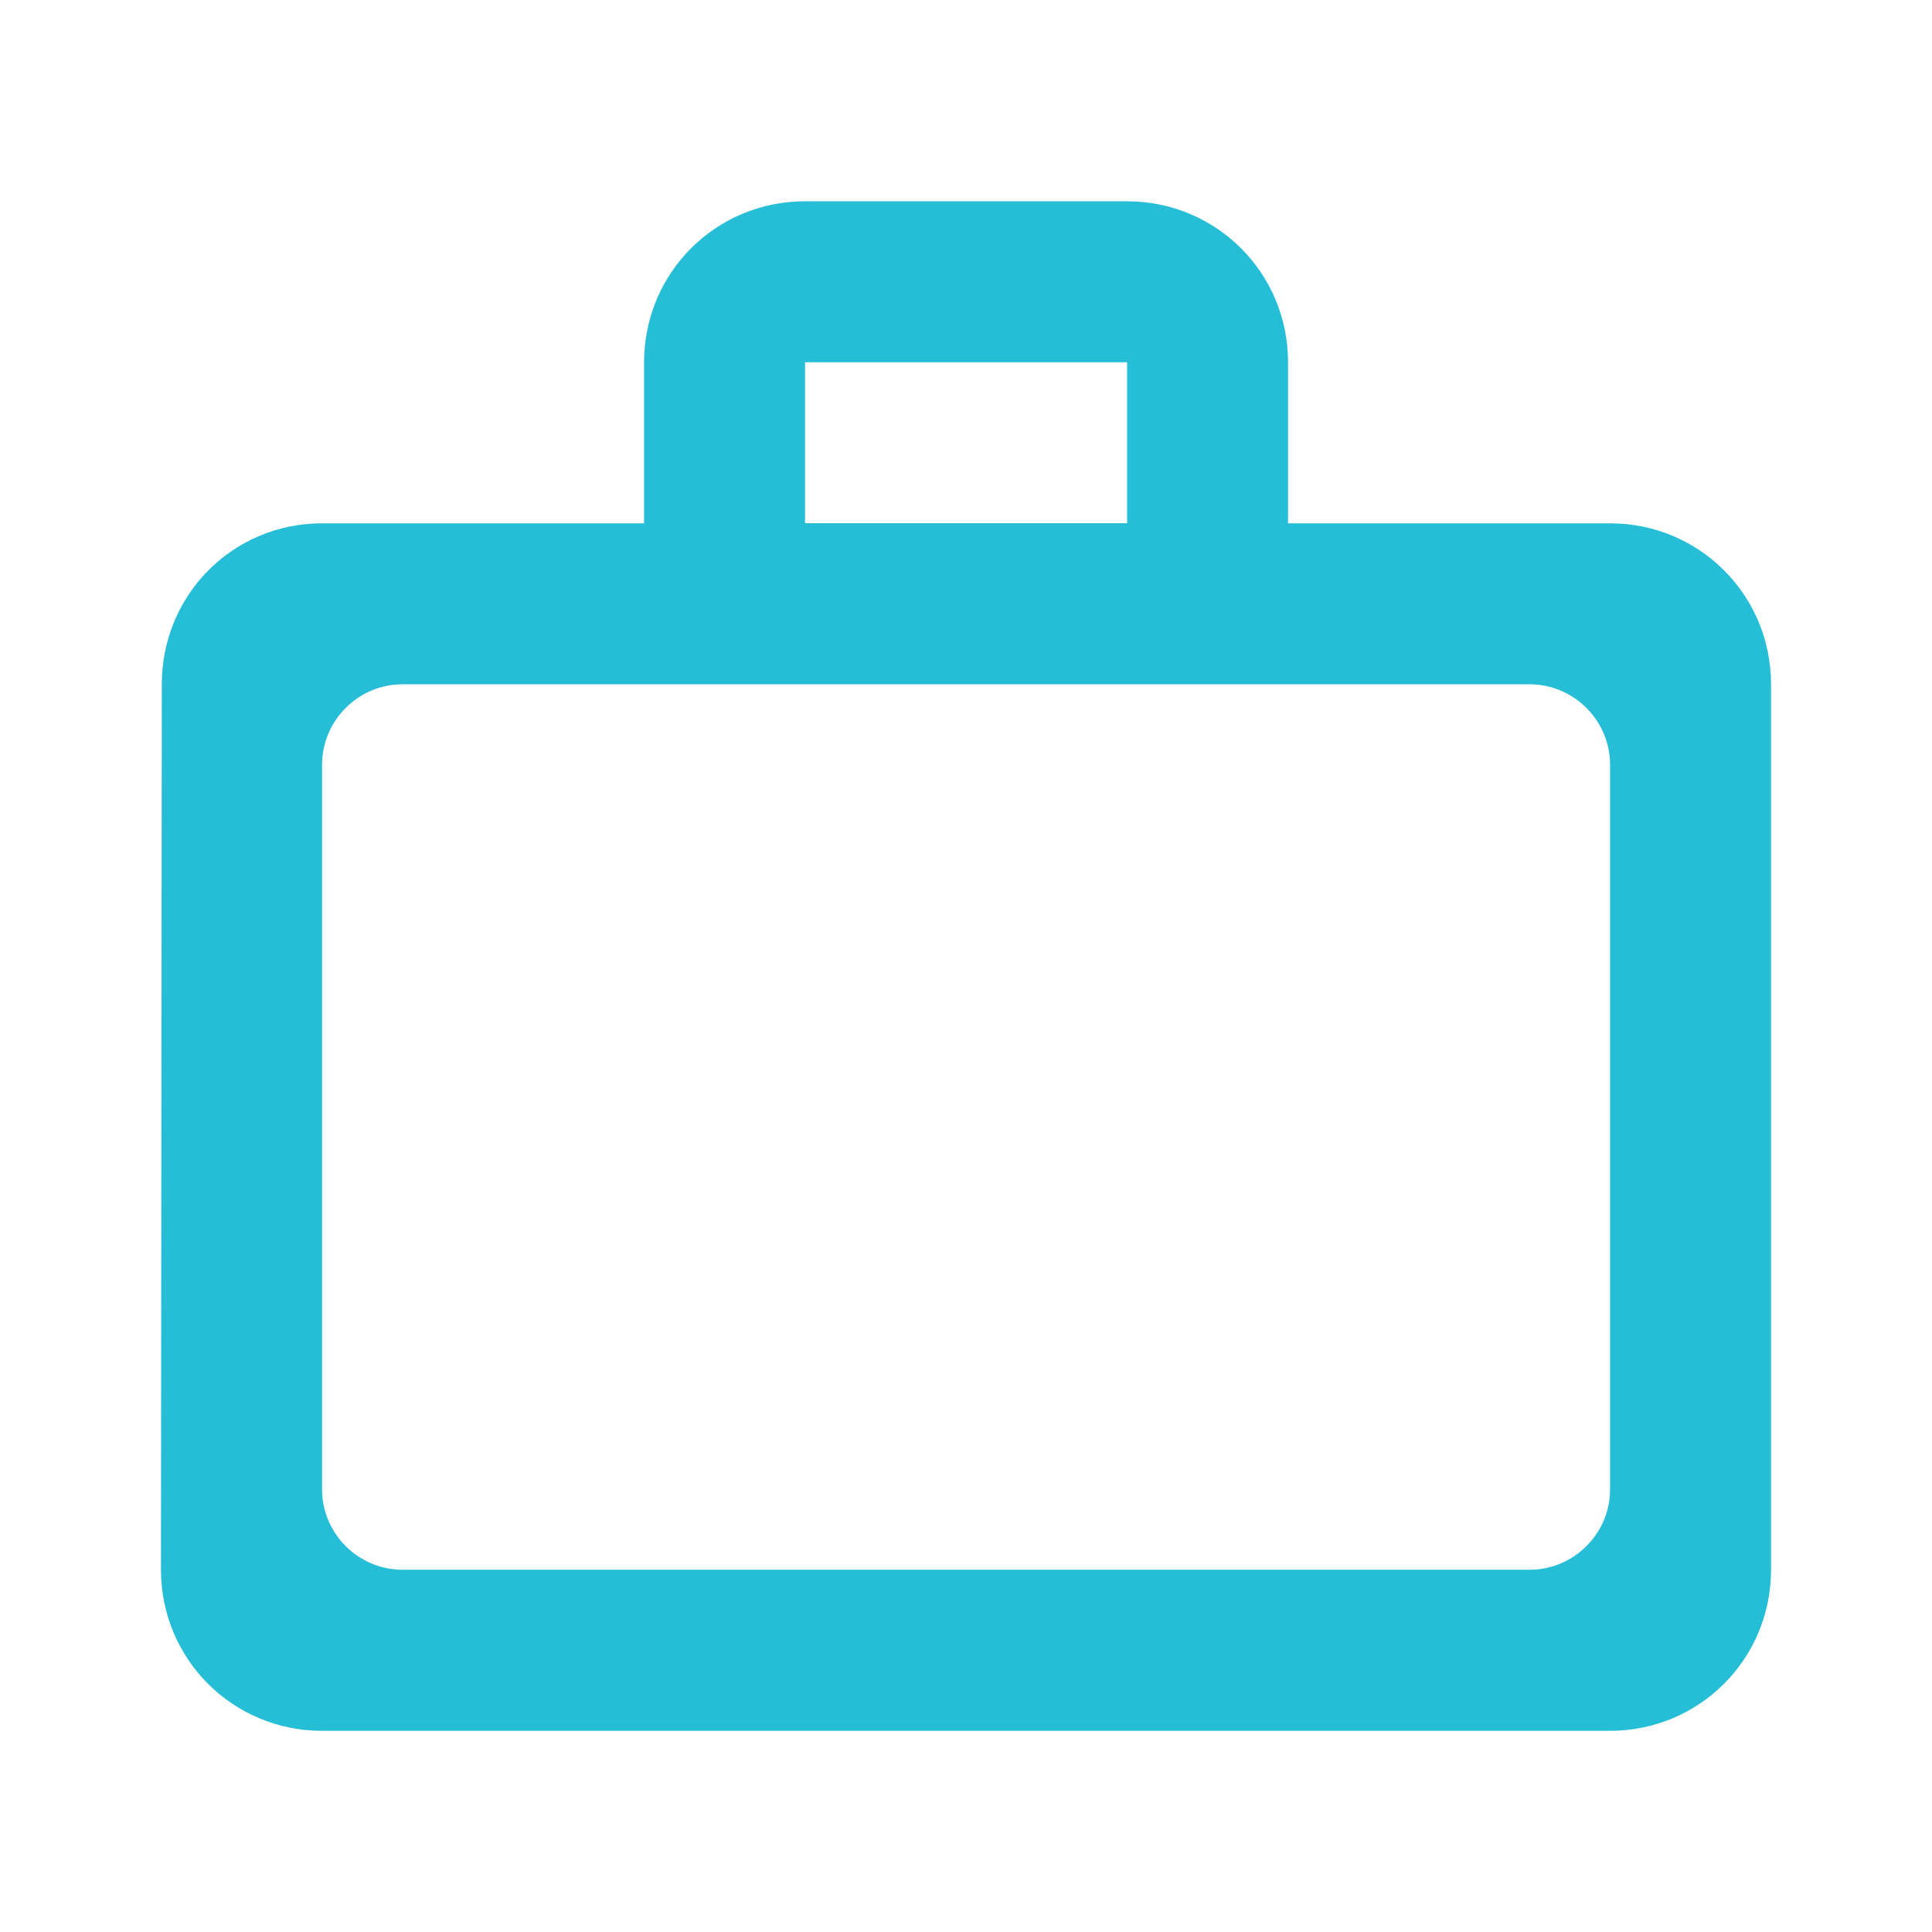 <svg width="16" height="16" viewBox="0 0 16 16" fill="none" xmlns="http://www.w3.org/2000/svg">
    <path fill-rule="evenodd" clip-rule="evenodd" d="M14.667 5.667c0-.74-.594-1.333-1.333-1.333h-2.667V3c0-.74-.594-1.333-1.333-1.333H6.667c-.74 0-1.333.593-1.333 1.333v1.334H2.667c-.74 0-1.327.593-1.327 1.333L1.333 13c0 .74.594 1.334 1.334 1.334h10.666c.74 0 1.334-.594 1.334-1.334V5.667zM9.334 4.333V3H6.667v1.333h2.667zm-6.667 2v6c0 .367.3.667.667.667h9.333c.367 0 .667-.3.667-.666v-6c0-.367-.3-.667-.667-.667H3.333c-.366 0-.666.3-.666.667z" fill="#26BED6"/>
</svg>
